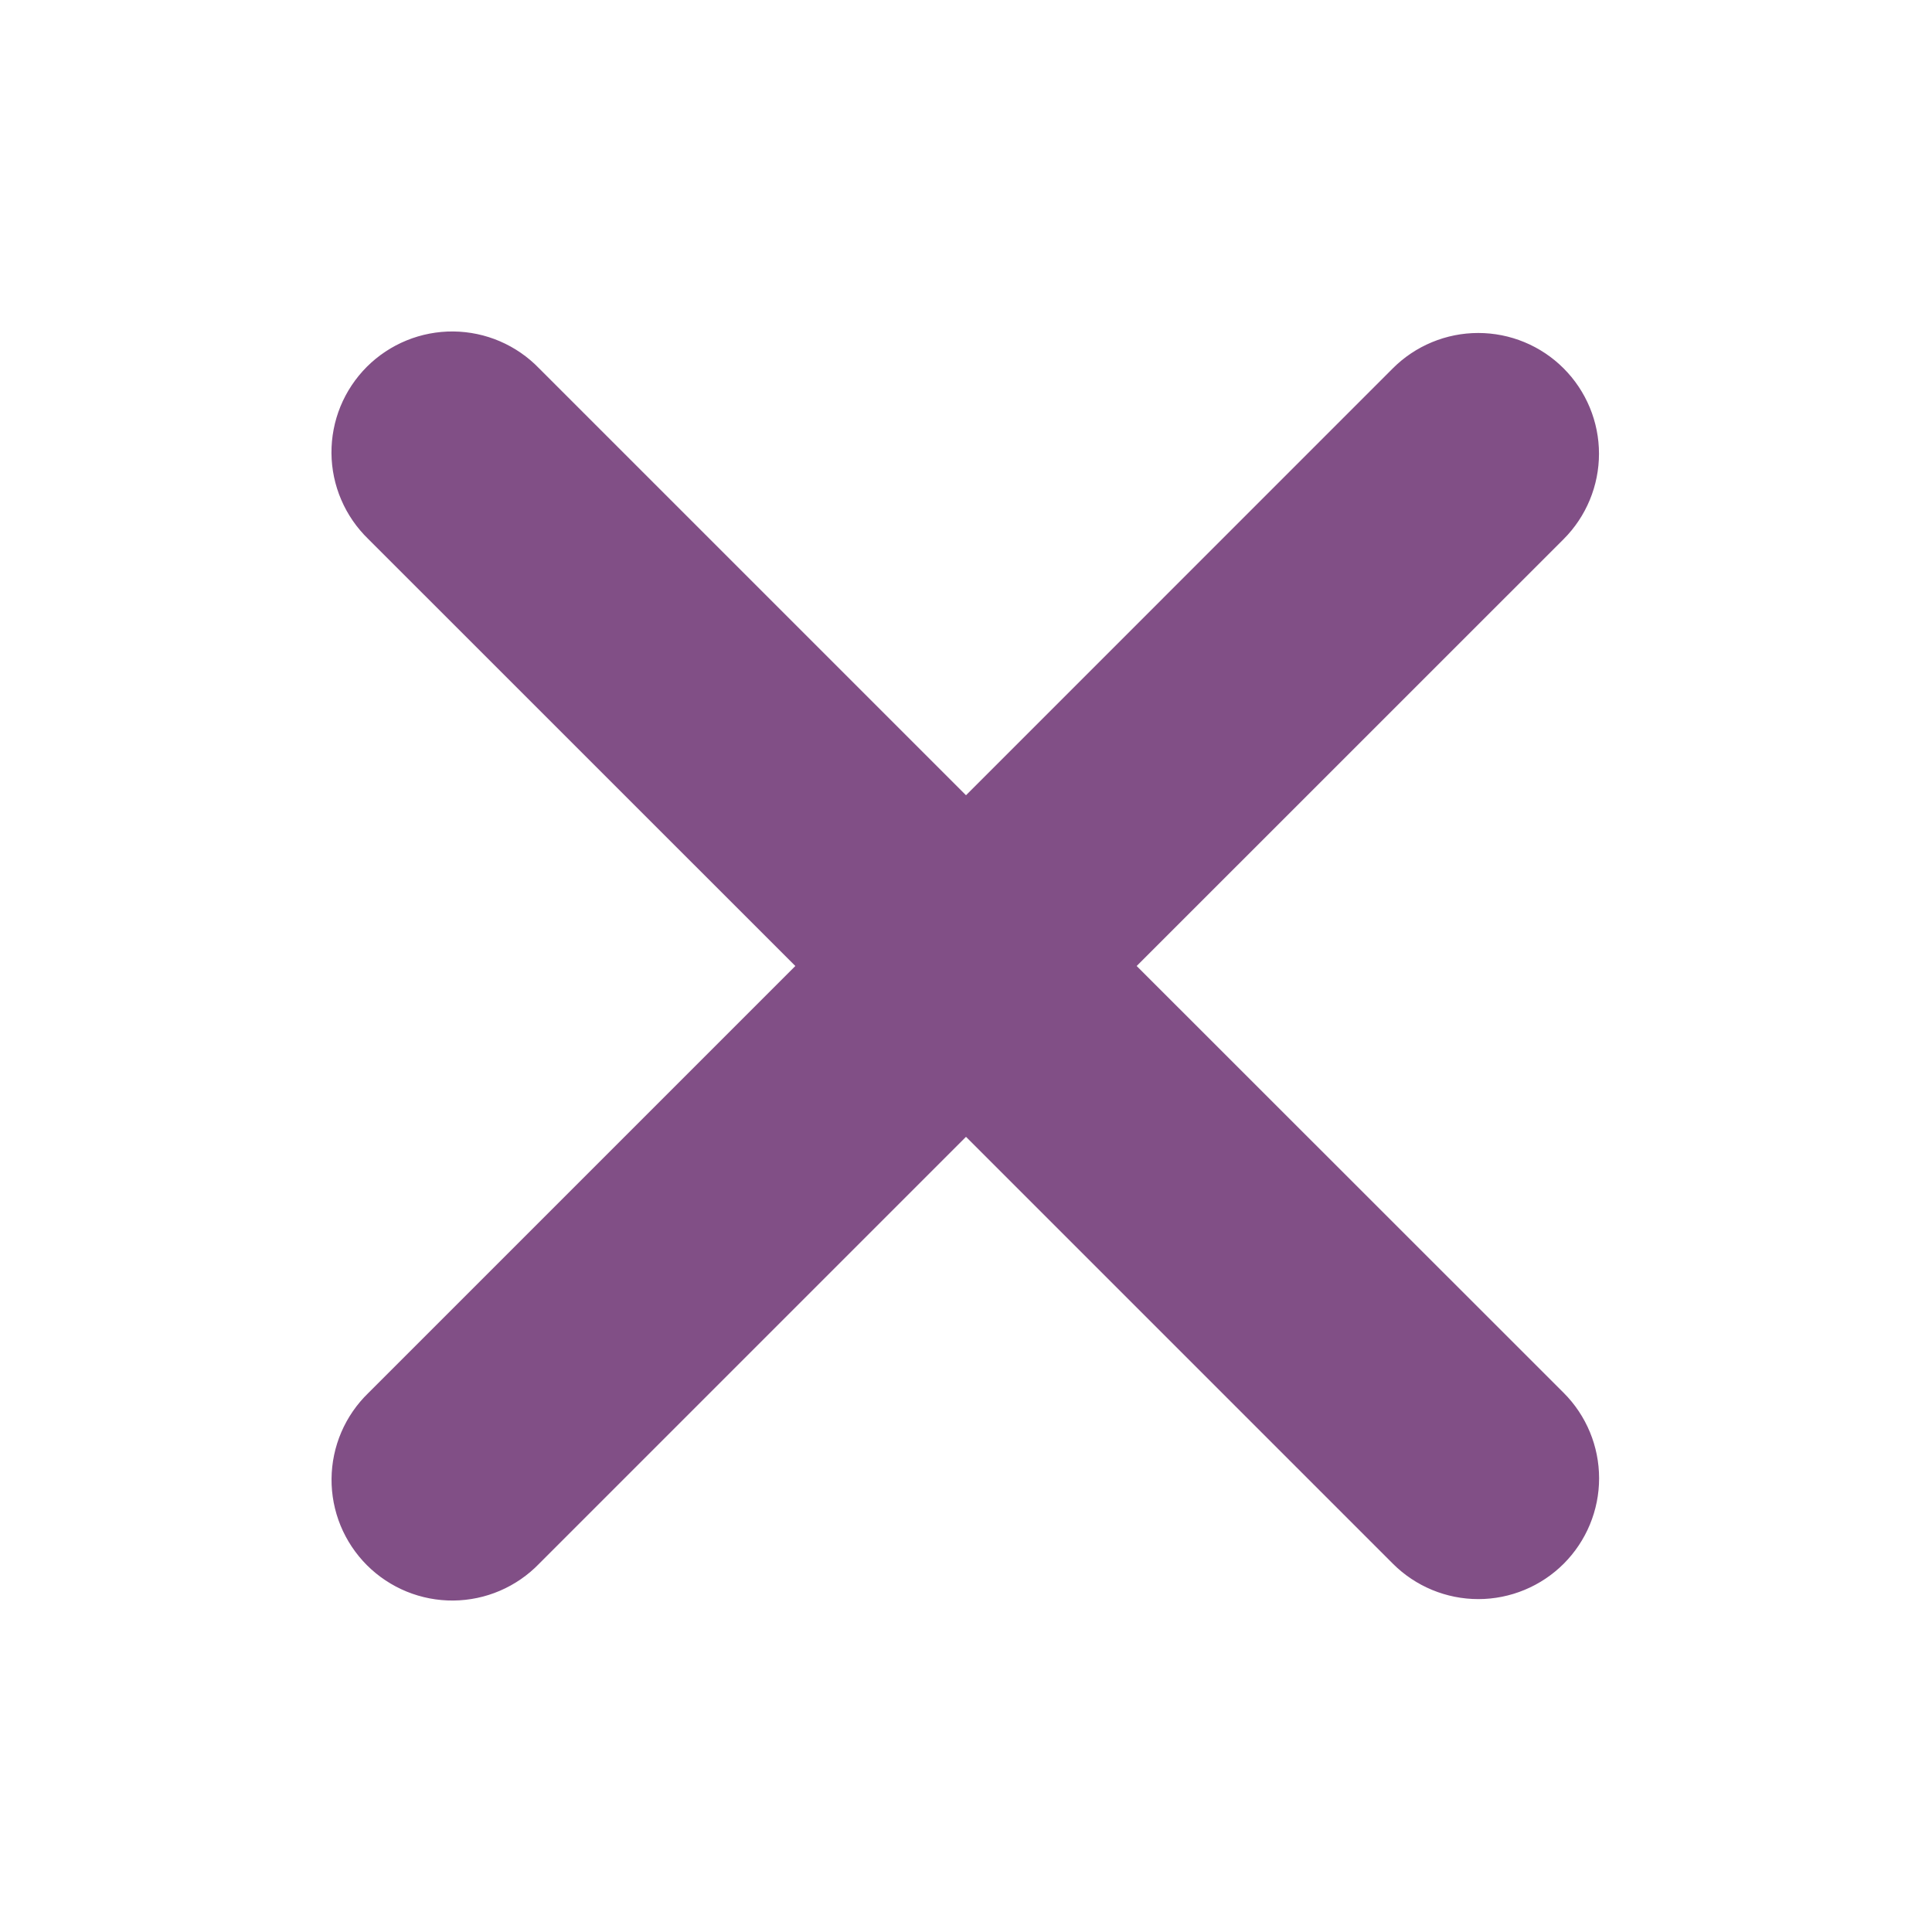 <svg width="71" height="71" viewBox="0 0 71 71" fill="none" xmlns="http://www.w3.org/2000/svg">
<g clip-path="url(#clip0_609_86)">
<path fill-rule="evenodd" clip-rule="evenodd" d="M35.5 41.778L51.188 57.466C52.02 58.298 53.15 58.766 54.327 58.766C55.504 58.766 56.633 58.298 57.466 57.466C58.298 56.633 58.766 55.504 58.766 54.327C58.766 53.15 58.298 52.02 57.466 51.188L41.772 35.5L57.463 19.812C57.875 19.4 58.201 18.91 58.424 18.372C58.647 17.834 58.762 17.256 58.762 16.674C58.762 16.091 58.647 15.514 58.423 14.975C58.2 14.437 57.873 13.948 57.461 13.536C57.049 13.124 56.56 12.797 56.021 12.574C55.483 12.351 54.906 12.237 54.323 12.237C53.74 12.237 53.163 12.352 52.625 12.575C52.086 12.798 51.597 13.125 51.185 13.537L35.5 29.225L19.812 13.537C19.403 13.113 18.913 12.775 18.372 12.542C17.831 12.309 17.248 12.187 16.659 12.181C16.07 12.176 15.486 12.288 14.94 12.511C14.395 12.734 13.899 13.063 13.482 13.479C13.066 13.896 12.736 14.391 12.512 14.936C12.289 15.482 12.177 16.066 12.181 16.655C12.186 17.244 12.308 17.827 12.541 18.368C12.773 18.91 13.111 19.399 13.534 19.809L29.228 35.5L13.537 51.191C13.114 51.601 12.776 52.09 12.543 52.632C12.311 53.173 12.189 53.756 12.184 54.345C12.179 54.934 12.292 55.518 12.515 56.064C12.739 56.609 13.069 57.104 13.485 57.521C13.902 57.937 14.398 58.266 14.943 58.489C15.489 58.712 16.073 58.824 16.662 58.819C17.252 58.813 17.834 58.691 18.375 58.458C18.916 58.225 19.406 57.887 19.815 57.463L35.5 41.778Z" fill="#814F86"/>
</g>
<defs>
<clipPath id="clip0_609_86">
<rect width="71" height="71" fill="white"/>
</clipPath>
</defs>
</svg>
